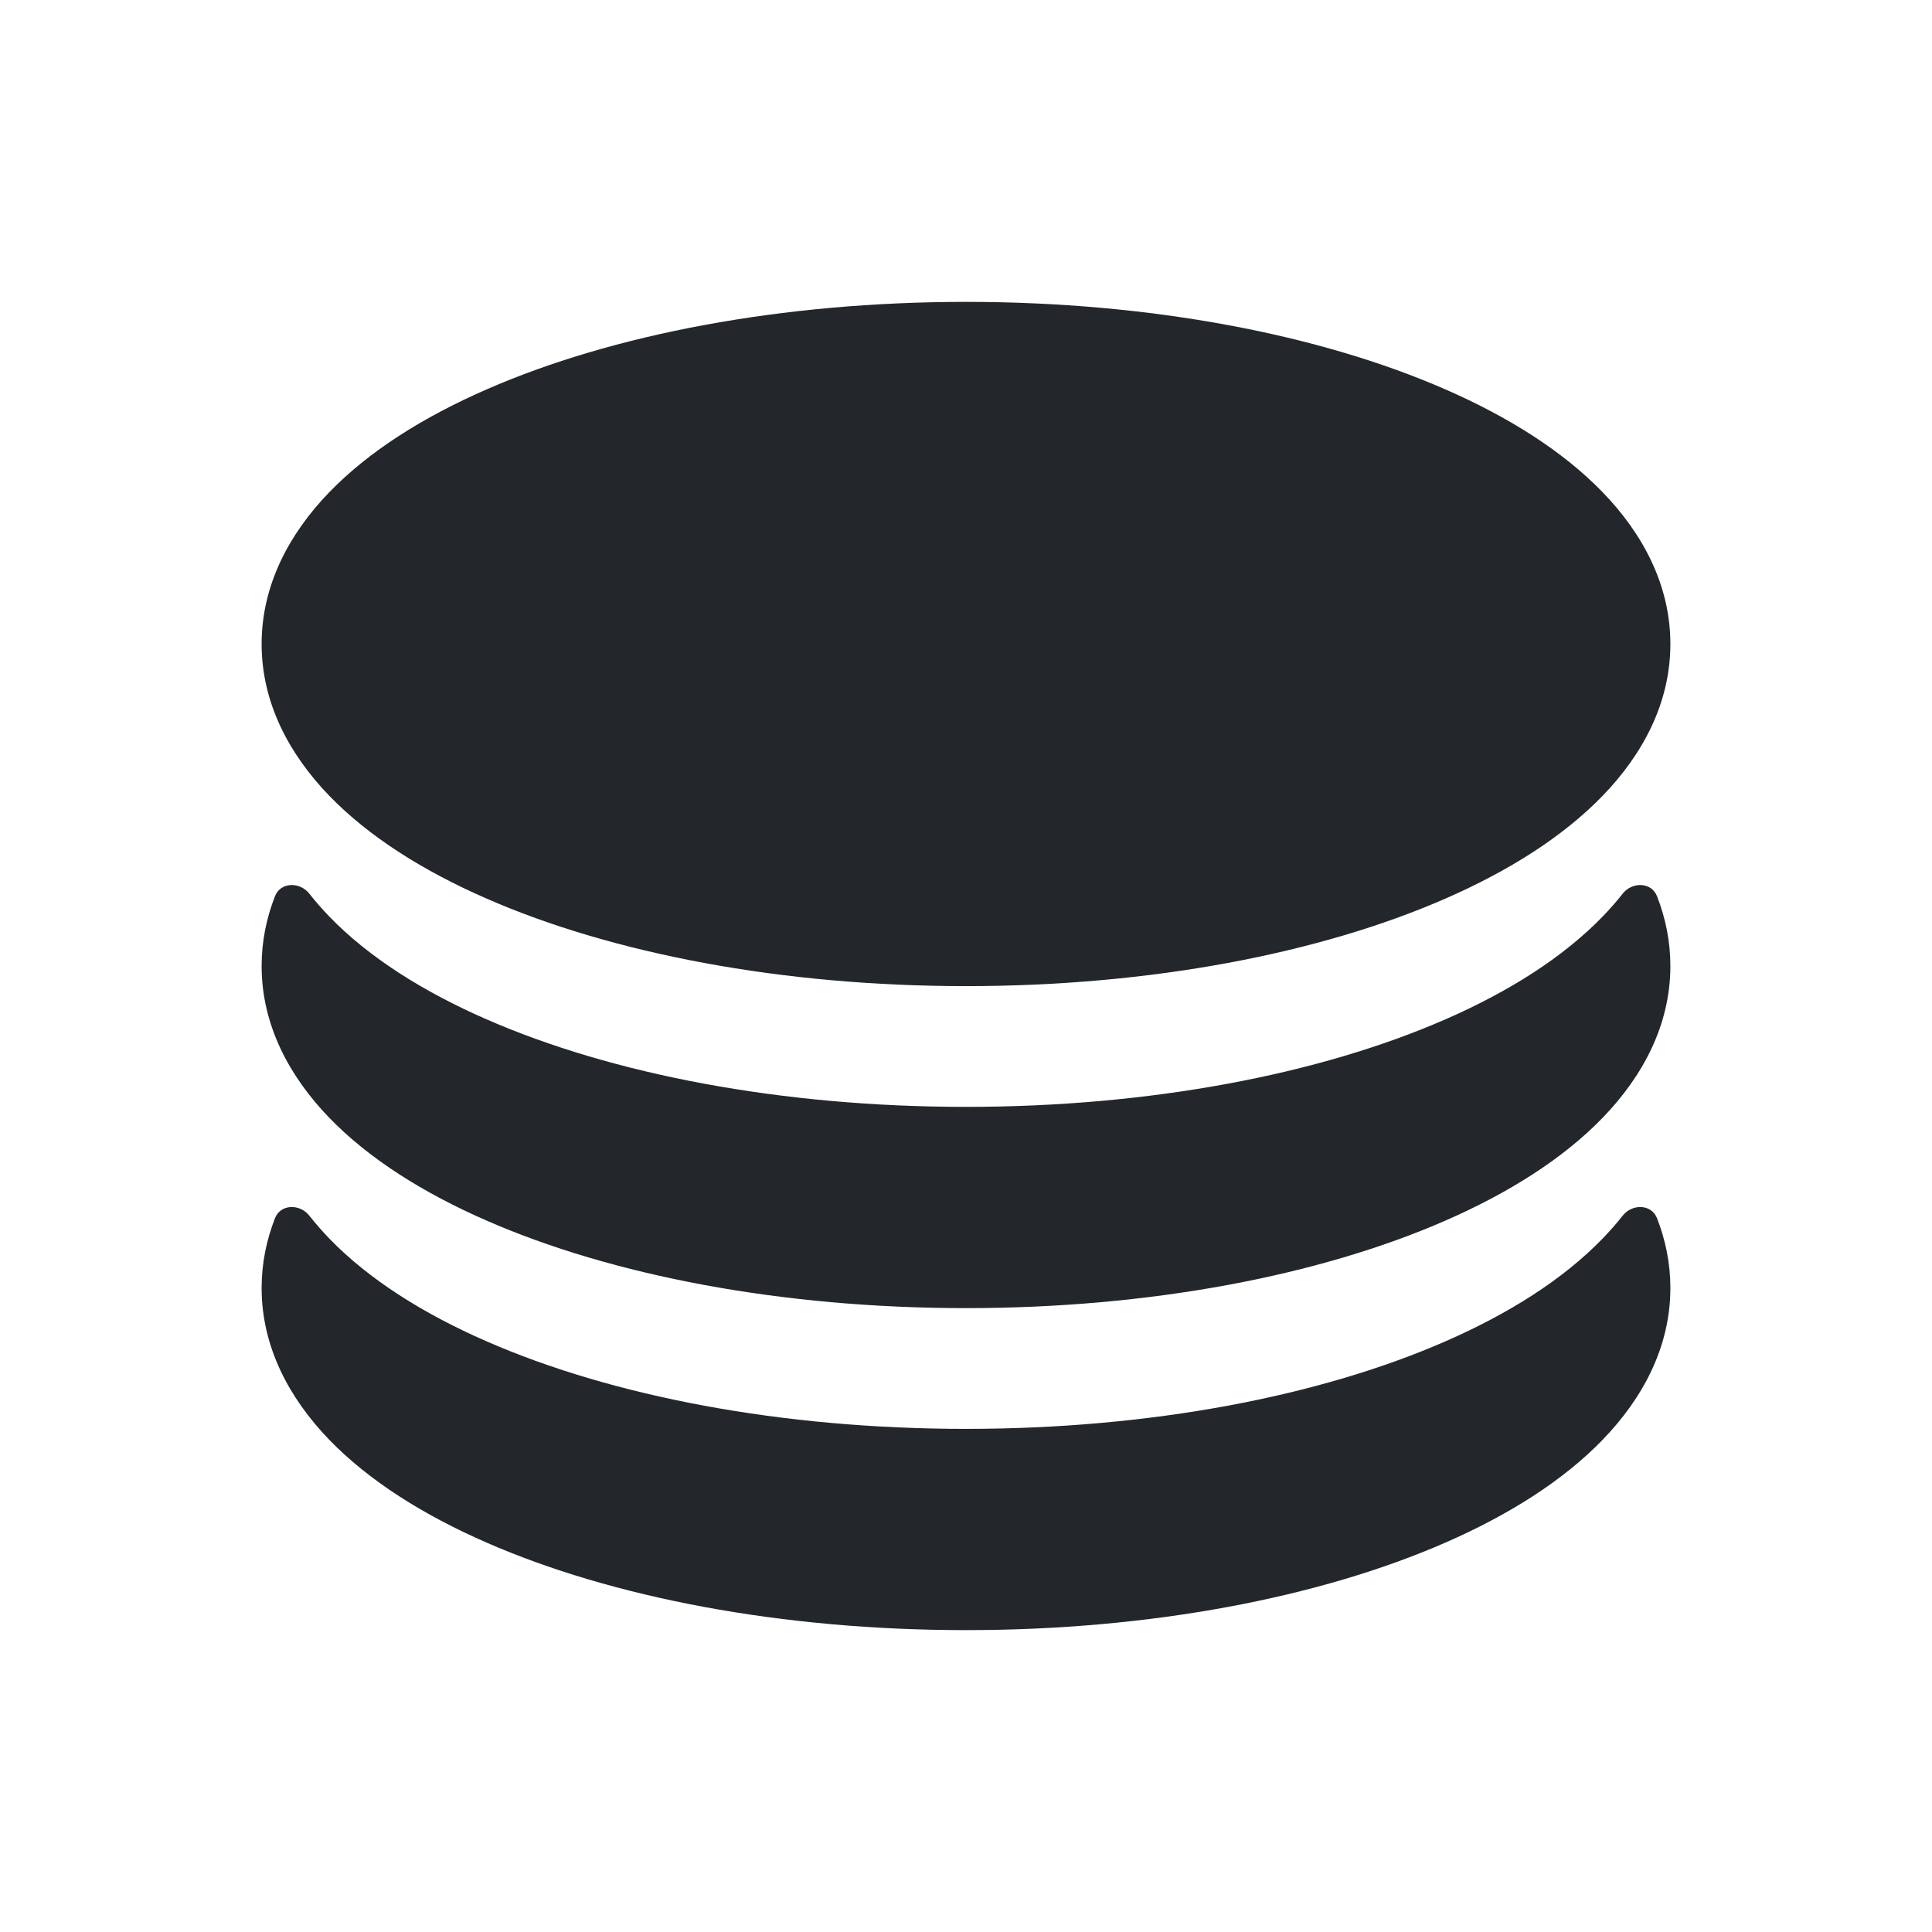 <svg width="24" height="24" viewBox="0 0 24 24" fill="none" xmlns="http://www.w3.org/2000/svg">
<path fill-rule="evenodd" clip-rule="evenodd" d="M20.75 8C20.75 7.269 20.408 6.631 19.91 6.116C19.416 5.605 18.738 5.179 17.957 4.838C16.394 4.154 14.288 3.75 12 3.75C9.712 3.75 7.606 4.154 6.043 4.838C5.262 5.179 4.583 5.605 4.089 6.116C3.592 6.631 3.25 7.269 3.25 8C3.25 8.731 3.592 9.369 4.089 9.884C4.583 10.395 5.262 10.821 6.043 11.162C7.606 11.846 9.712 12.25 12 12.25C14.288 12.25 16.394 11.846 17.957 11.162C18.738 10.821 19.416 10.395 19.91 9.884C20.408 9.369 20.75 8.731 20.75 8ZM20.157 11.102C20.275 10.952 20.514 10.955 20.584 11.133C20.69 11.404 20.75 11.694 20.75 12C20.75 12.731 20.408 13.369 19.91 13.884C19.416 14.395 18.738 14.821 17.957 15.162C16.394 15.846 14.288 16.25 12 16.25C9.712 16.25 7.606 15.846 6.043 15.162C5.262 14.821 4.583 14.395 4.089 13.884C3.592 13.369 3.25 12.731 3.25 12C3.25 11.694 3.31 11.404 3.416 11.133C3.486 10.955 3.725 10.952 3.843 11.102C3.92 11.2 4.002 11.293 4.089 11.384C4.583 11.895 5.262 12.321 6.043 12.662C7.606 13.346 9.712 13.75 12 13.75C14.288 13.75 16.394 13.346 17.957 12.662C18.738 12.321 19.416 11.895 19.91 11.384C19.998 11.293 20.08 11.2 20.157 11.102ZM20.157 15.102C20.275 14.952 20.514 14.955 20.584 15.133C20.69 15.404 20.75 15.694 20.75 16C20.75 16.731 20.408 17.369 19.91 17.884C19.416 18.395 18.738 18.821 17.957 19.162C16.394 19.846 14.288 20.25 12 20.25C9.712 20.25 7.606 19.846 6.043 19.162C5.262 18.821 4.583 18.395 4.089 17.884C3.592 17.369 3.25 16.731 3.25 16C3.25 15.694 3.31 15.404 3.416 15.133C3.486 14.955 3.725 14.952 3.843 15.102C3.92 15.2 4.002 15.293 4.089 15.384C4.583 15.895 5.262 16.321 6.043 16.662C7.606 17.346 9.712 17.75 12 17.75C14.288 17.75 16.394 17.346 17.957 16.662C18.738 16.321 19.416 15.895 19.91 15.384C19.998 15.293 20.08 15.2 20.157 15.102Z" fill="#23262A"/>
</svg>
